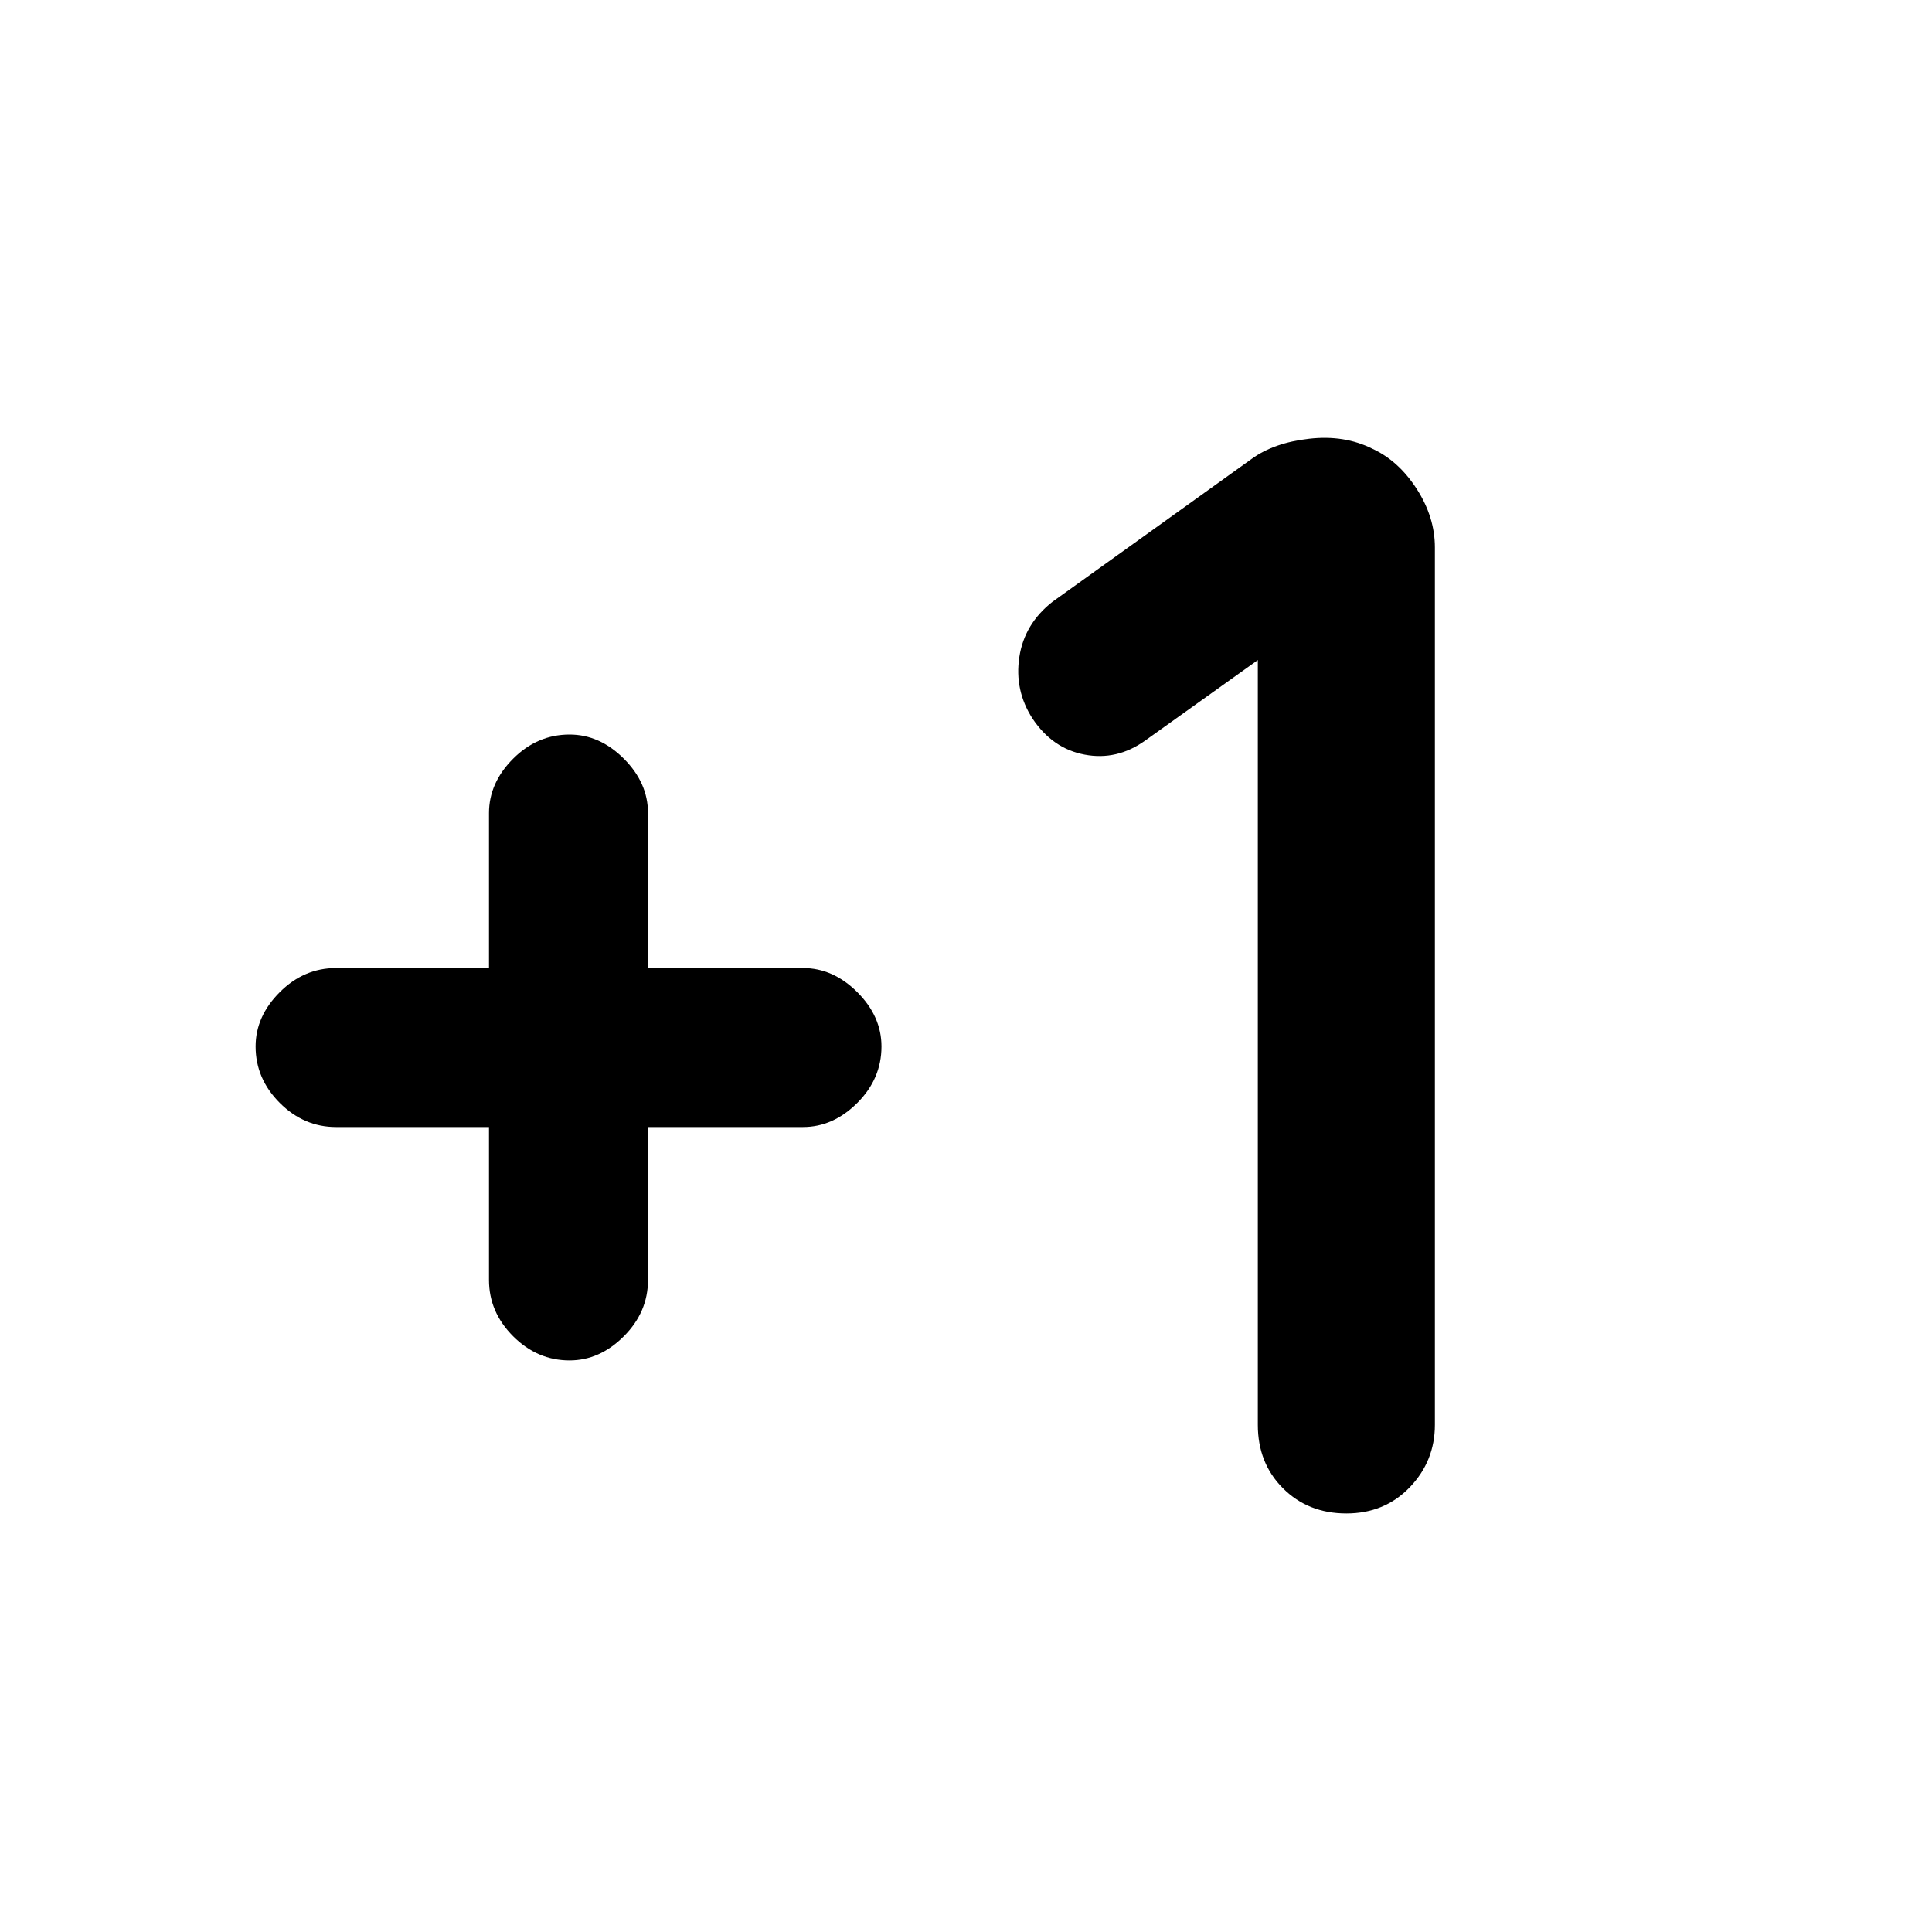 <svg xmlns="http://www.w3.org/2000/svg" height="20" width="20"><path d="M5.896 14.083Q5.562 14.083 5.312 13.833Q5.062 13.583 5.062 13.25V11.667H3.479Q3.146 11.667 2.896 11.417Q2.646 11.167 2.646 10.833Q2.646 10.521 2.896 10.271Q3.146 10.021 3.479 10.021H5.062V8.417Q5.062 8.104 5.312 7.854Q5.562 7.604 5.896 7.604Q6.208 7.604 6.458 7.854Q6.708 8.104 6.708 8.417V10.021H8.312Q8.625 10.021 8.875 10.271Q9.125 10.521 9.125 10.833Q9.125 11.167 8.875 11.417Q8.625 11.667 8.312 11.667H6.708V13.25Q6.708 13.583 6.458 13.833Q6.208 14.083 5.896 14.083ZM13.938 15.667Q13.542 15.667 13.281 15.406Q13.021 15.146 13.021 14.75V6.833L11.854 7.667Q11.562 7.875 11.229 7.812Q10.896 7.75 10.688 7.438Q10.5 7.146 10.552 6.802Q10.604 6.458 10.896 6.229L12.958 4.75Q13.188 4.583 13.552 4.542Q13.917 4.5 14.208 4.646Q14.479 4.771 14.667 5.063Q14.854 5.354 14.854 5.667V14.75Q14.854 15.125 14.594 15.396Q14.333 15.667 13.938 15.667Z"/></svg>
